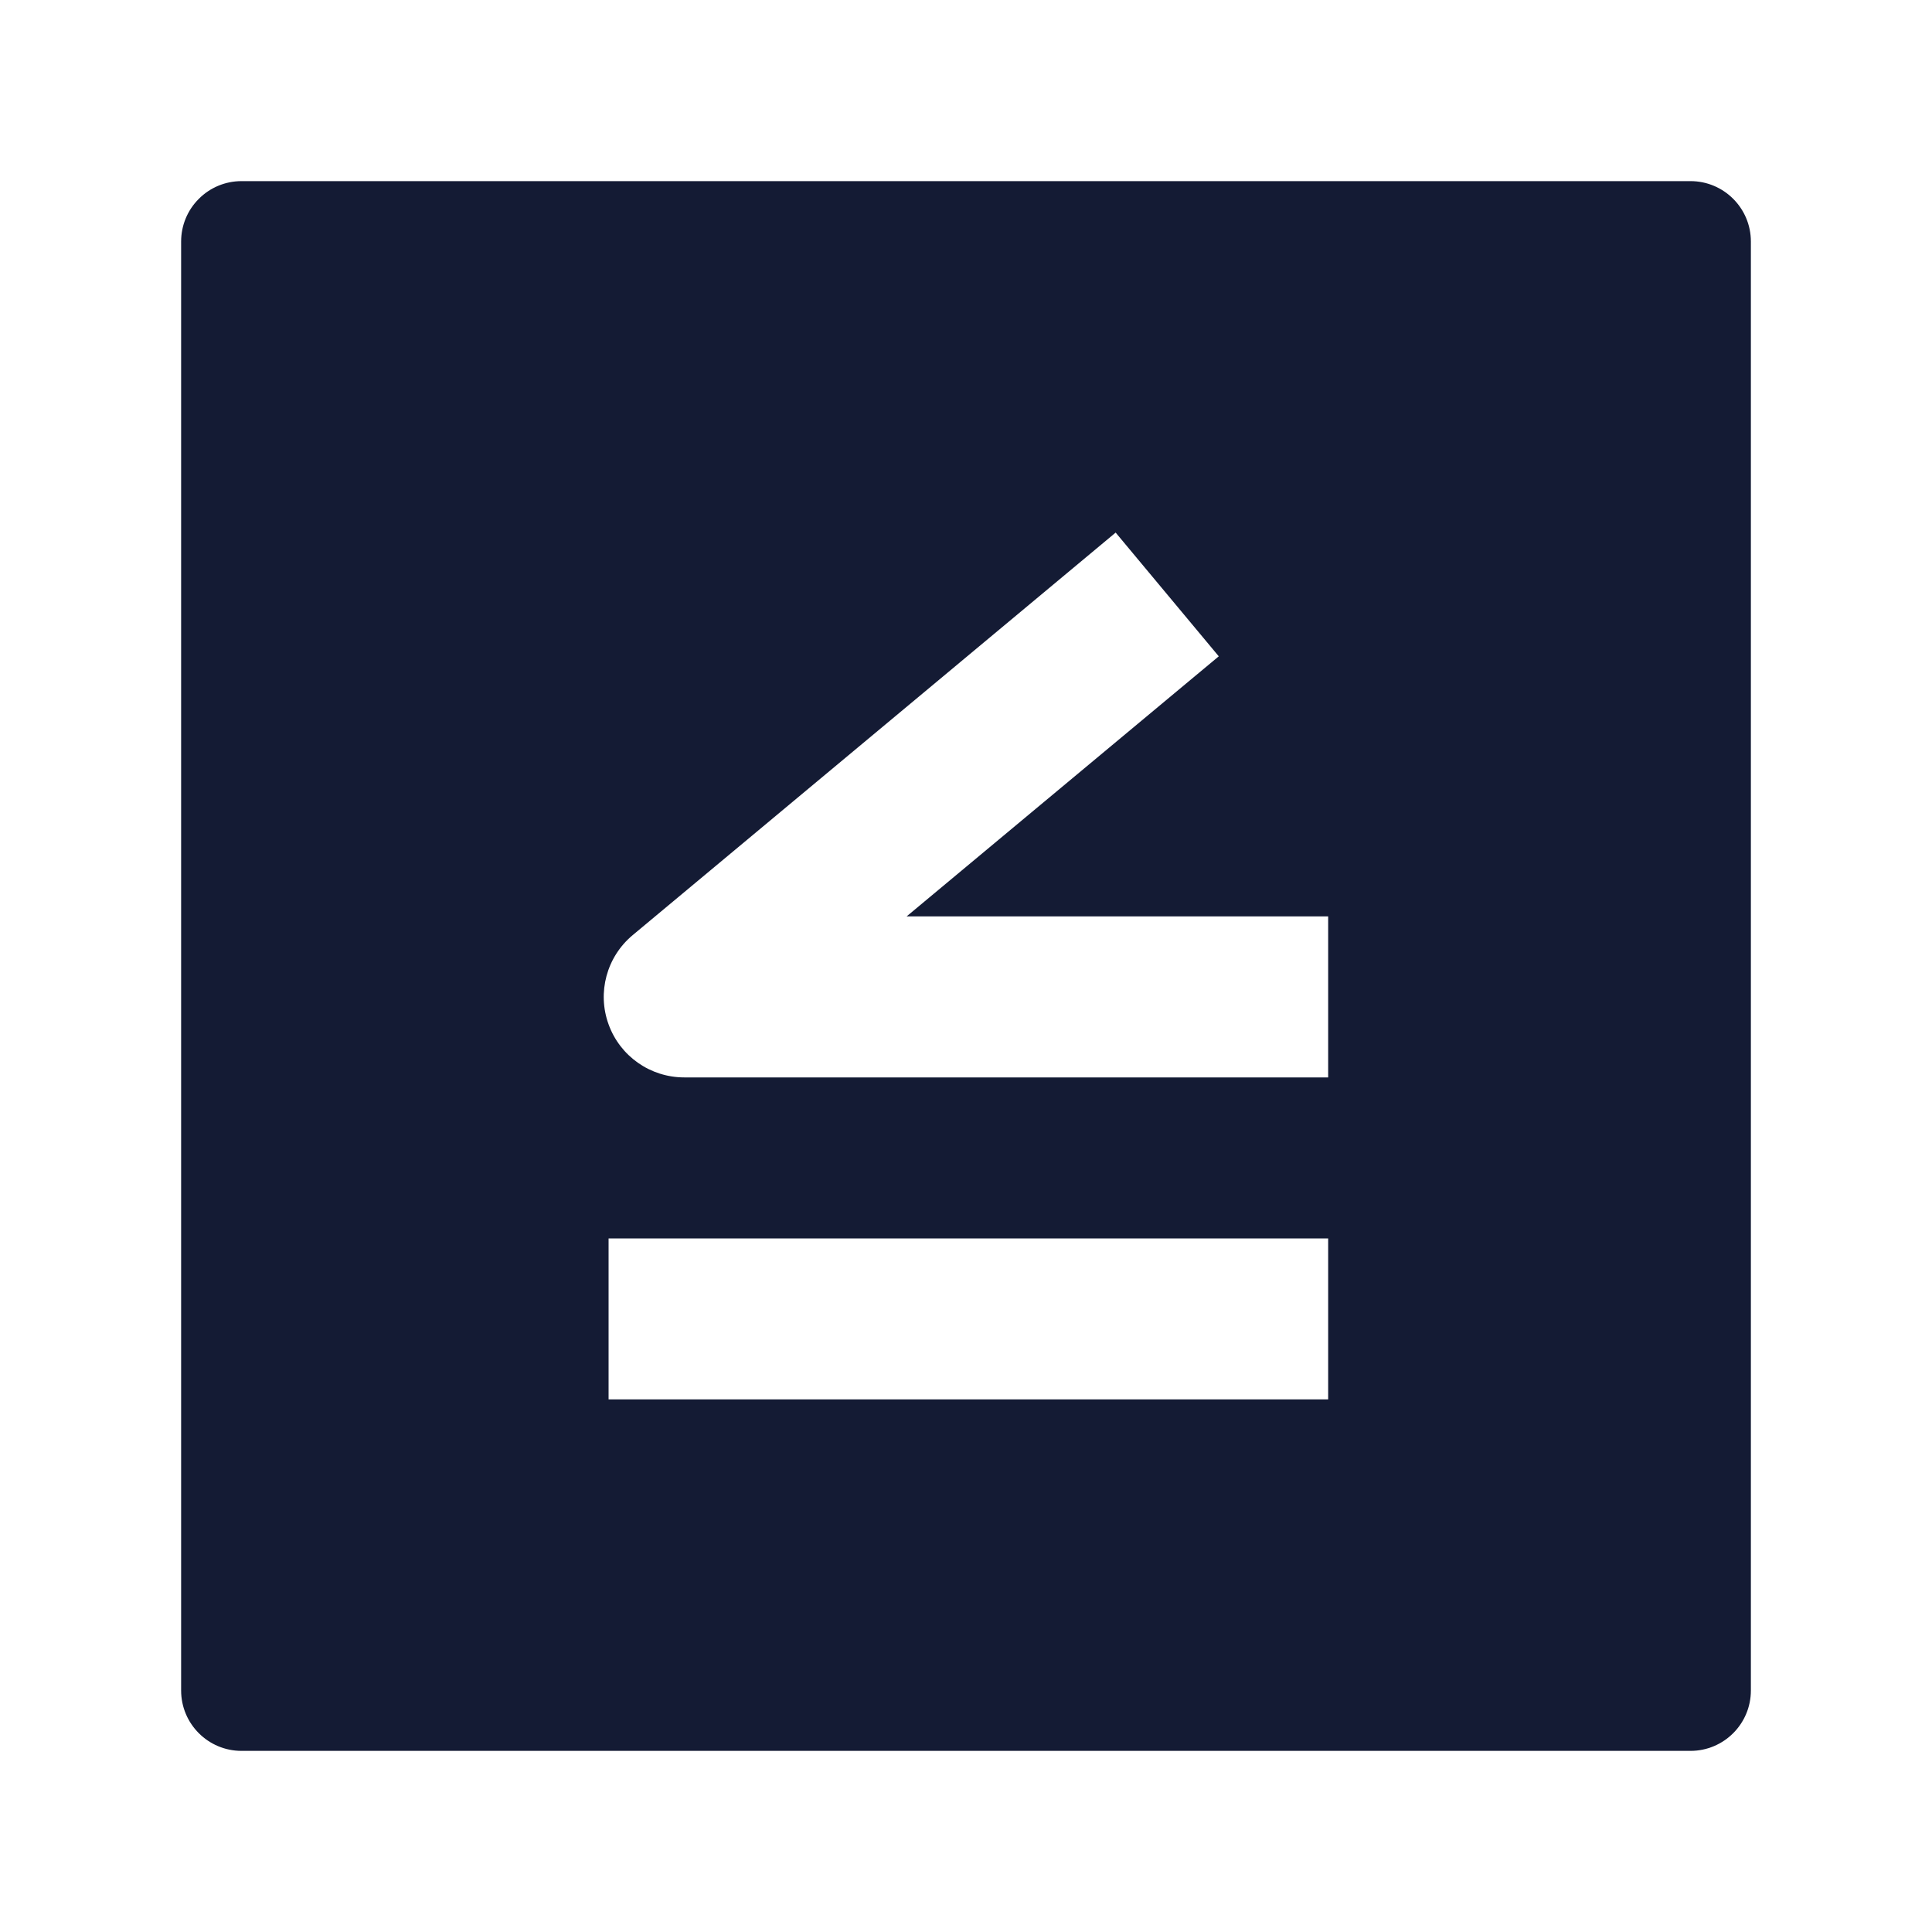 <svg width="24" height="24" viewBox="0 0 24 24" fill="none" xmlns="http://www.w3.org/2000/svg">
<path fill-rule="evenodd" clip-rule="evenodd" d="M3 2.25C2.801 2.25 2.61 2.329 2.47 2.47C2.329 2.61 2.25 2.801 2.25 3V21C2.25 21.414 2.586 21.75 3 21.75H21C21.414 21.75 21.75 21.414 21.75 21V3C21.75 2.586 21.414 2.25 21 2.25L3 2.25ZM15.14 8.153L11.262 11.384H16.499V13.384H8.5C8.079 13.384 7.703 13.121 7.56 12.725C7.416 12.329 7.536 11.886 7.86 11.616L13.859 6.616L15.14 8.153ZM7.56 17.384H16.499V15.384H7.56V17.384Z" fill="#141B34"/>
</svg>
